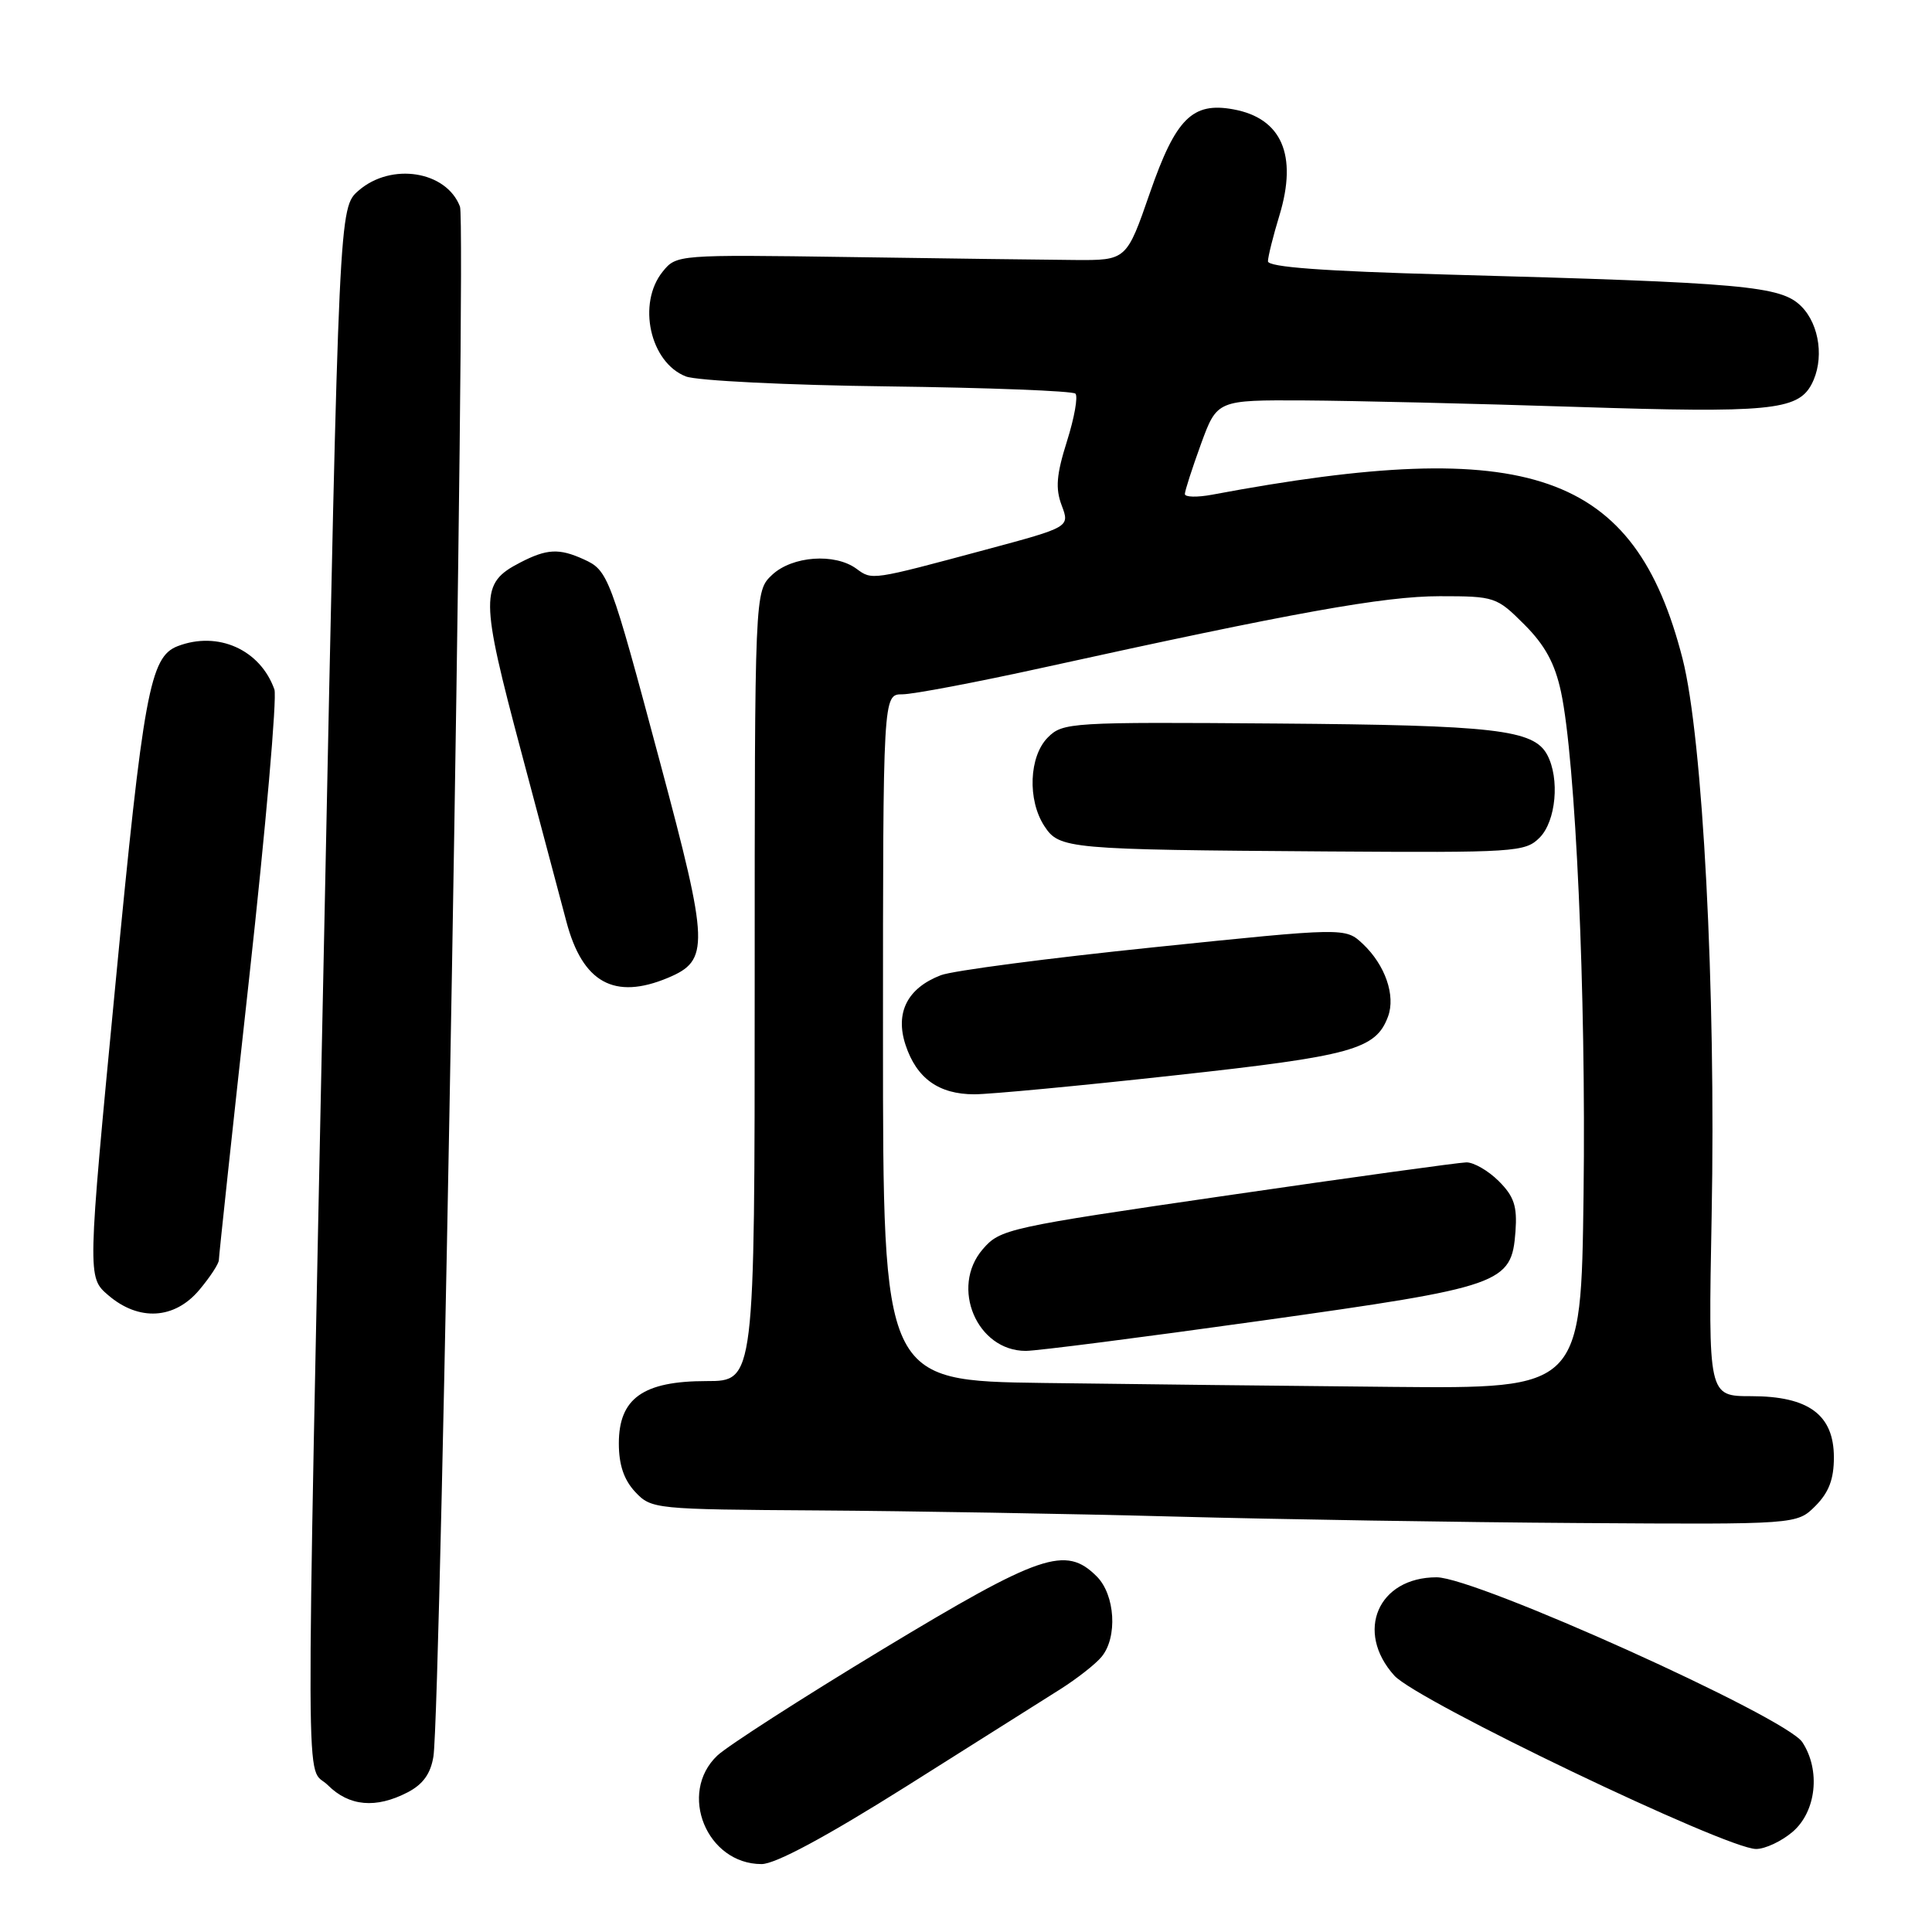 <?xml version="1.0" encoding="UTF-8" standalone="no"?>
<!DOCTYPE svg PUBLIC "-//W3C//DTD SVG 1.1//EN" "http://www.w3.org/Graphics/SVG/1.1/DTD/svg11.dtd" >
<svg xmlns="http://www.w3.org/2000/svg" xmlns:xlink="http://www.w3.org/1999/xlink" version="1.1" viewBox="0 0 256 256">
 <g >
 <path fill="currentColor"
d=" M 120.11 236.69 C 129.12 231.01 138.31 225.22 140.51 223.82 C 142.72 222.42 145.18 220.49 145.96 219.54 C 148.11 216.96 147.77 211.32 145.32 208.88 C 141.20 204.76 137.90 205.89 116.94 218.55 C 106.25 225.01 96.40 231.35 95.05 232.62 C 89.80 237.60 93.64 247.00 100.91 247.00 C 102.74 247.00 109.41 243.42 120.11 236.69 Z  M 237.54 242.72 C 240.67 240.03 241.26 234.57 238.82 230.85 C 236.63 227.51 195.57 209.00 190.36 209.00 C 182.60 209.00 179.50 216.19 184.75 222.02 C 187.76 225.37 228.72 244.99 232.69 245.00 C 233.90 245.00 236.08 243.97 237.54 242.72 Z  M 54.00 237.50 C 56.05 236.44 57.06 235.03 57.43 232.75 C 58.43 226.48 61.81 29.63 60.95 27.38 C 59.16 22.65 51.85 21.49 47.52 25.25 C 44.92 27.50 44.92 27.50 42.98 122.50 C 40.48 244.08 40.44 233.53 43.45 236.55 C 46.26 239.35 49.81 239.67 54.00 237.50 Z  M 240.55 199.55 C 242.33 197.76 243.00 196.00 243.00 193.12 C 243.00 187.47 239.66 185.00 232.04 185.00 C 226.35 185.00 226.35 185.00 226.80 161.17 C 227.38 131.25 225.63 97.78 222.95 87.29 C 216.60 62.49 202.72 57.65 160.61 65.55 C 158.62 65.92 157.00 65.88 157.00 65.46 C 157.00 65.05 157.96 62.07 159.13 58.85 C 161.27 53.00 161.27 53.00 172.88 53.06 C 179.27 53.10 195.53 53.48 209.00 53.92 C 234.33 54.74 238.19 54.37 240.02 50.96 C 241.75 47.73 241.14 43.05 238.68 40.59 C 235.97 37.88 231.27 37.46 191.75 36.38 C 175.28 35.93 168.00 35.39 168.01 34.62 C 168.02 34.00 168.70 31.25 169.54 28.51 C 171.95 20.54 169.83 15.66 163.43 14.49 C 158.00 13.49 155.79 15.70 152.38 25.52 C 149.27 34.50 149.27 34.50 142.38 34.45 C 138.60 34.42 125.18 34.25 112.57 34.06 C 89.82 33.73 89.62 33.75 87.82 35.98 C 84.40 40.20 86.12 48.03 90.88 49.88 C 92.32 50.44 104.38 51.04 117.67 51.20 C 130.96 51.37 142.13 51.80 142.50 52.16 C 142.86 52.53 142.36 55.36 141.38 58.46 C 139.98 62.90 139.83 64.72 140.68 66.97 C 141.76 69.84 141.76 69.84 130.63 72.83 C 115.40 76.92 115.58 76.90 113.48 75.36 C 110.61 73.26 104.98 73.67 102.31 76.17 C 100.00 78.35 100.00 78.35 100.00 130.67 C 100.00 183.00 100.00 183.00 93.63 183.00 C 85.22 183.00 82.00 185.28 82.00 191.26 C 82.00 194.10 82.67 196.08 84.17 197.69 C 86.31 199.96 86.73 200.00 108.42 200.14 C 120.57 200.22 141.75 200.58 155.50 200.95 C 169.25 201.32 193.46 201.71 209.30 201.81 C 238.09 202.00 238.09 202.00 240.55 199.55 Z  M 26.41 170.92 C 27.83 169.23 29.00 167.45 29.00 166.96 C 29.00 166.47 30.80 149.68 33.01 129.65 C 35.22 109.61 36.72 92.38 36.36 91.36 C 34.49 86.08 28.88 83.57 23.54 85.62 C 19.87 87.03 19.00 91.76 15.28 130.58 C 11.57 169.24 11.57 169.24 14.34 171.62 C 18.39 175.10 23.13 174.83 26.41 170.92 Z  M 88.50 129.57 C 94.03 127.25 93.96 125.29 87.49 101.13 C 80.82 76.19 80.59 75.59 77.34 74.11 C 74.08 72.63 72.46 72.71 68.91 74.55 C 63.58 77.30 63.59 79.08 69.09 99.71 C 71.84 110.04 74.53 120.13 75.05 122.12 C 77.19 130.21 81.39 132.54 88.50 129.57 Z  M 138.25 183.25 C 117.00 182.96 117.00 182.96 117.00 137.48 C 117.00 92.00 117.00 92.00 119.57 92.00 C 120.98 92.00 129.42 90.40 138.32 88.44 C 171.39 81.16 183.40 79.00 190.77 79.00 C 198.06 79.00 198.32 79.09 201.98 82.75 C 204.72 85.49 206.03 87.90 206.84 91.67 C 208.78 100.73 210.17 131.68 209.83 158.25 C 209.50 184.00 209.50 184.00 184.50 183.77 C 170.75 183.64 149.94 183.41 138.25 183.25 Z  M 167.05 175.01 C 199.19 170.50 200.29 170.12 200.81 163.16 C 201.05 159.83 200.62 158.53 198.60 156.51 C 197.22 155.13 195.28 154.01 194.30 154.02 C 193.31 154.04 179.02 156.01 162.55 158.41 C 133.48 162.64 132.52 162.85 130.21 165.54 C 125.88 170.58 129.44 179.00 135.92 179.00 C 137.40 179.00 151.41 177.20 167.05 175.01 Z  M 155.56 142.50 C 179.19 139.92 182.30 139.06 183.92 134.70 C 184.95 131.91 183.54 127.86 180.58 125.07 C 178.26 122.90 178.26 122.90 152.88 125.52 C 138.92 126.96 126.23 128.62 124.67 129.22 C 120.23 130.93 118.58 134.18 119.99 138.46 C 121.45 142.89 124.39 145.00 129.11 145.00 C 131.13 145.00 143.03 143.88 155.56 142.50 Z  M 204.00 111.00 C 206.18 108.82 206.70 103.17 205.01 100.01 C 203.22 96.68 198.13 96.09 169.20 95.87 C 141.86 95.66 140.83 95.73 138.85 97.71 C 136.35 100.21 136.12 106.01 138.39 109.47 C 140.37 112.49 141.42 112.58 175.75 112.82 C 200.80 112.99 202.09 112.91 204.00 111.00 Z "/>
</g>
</svg>